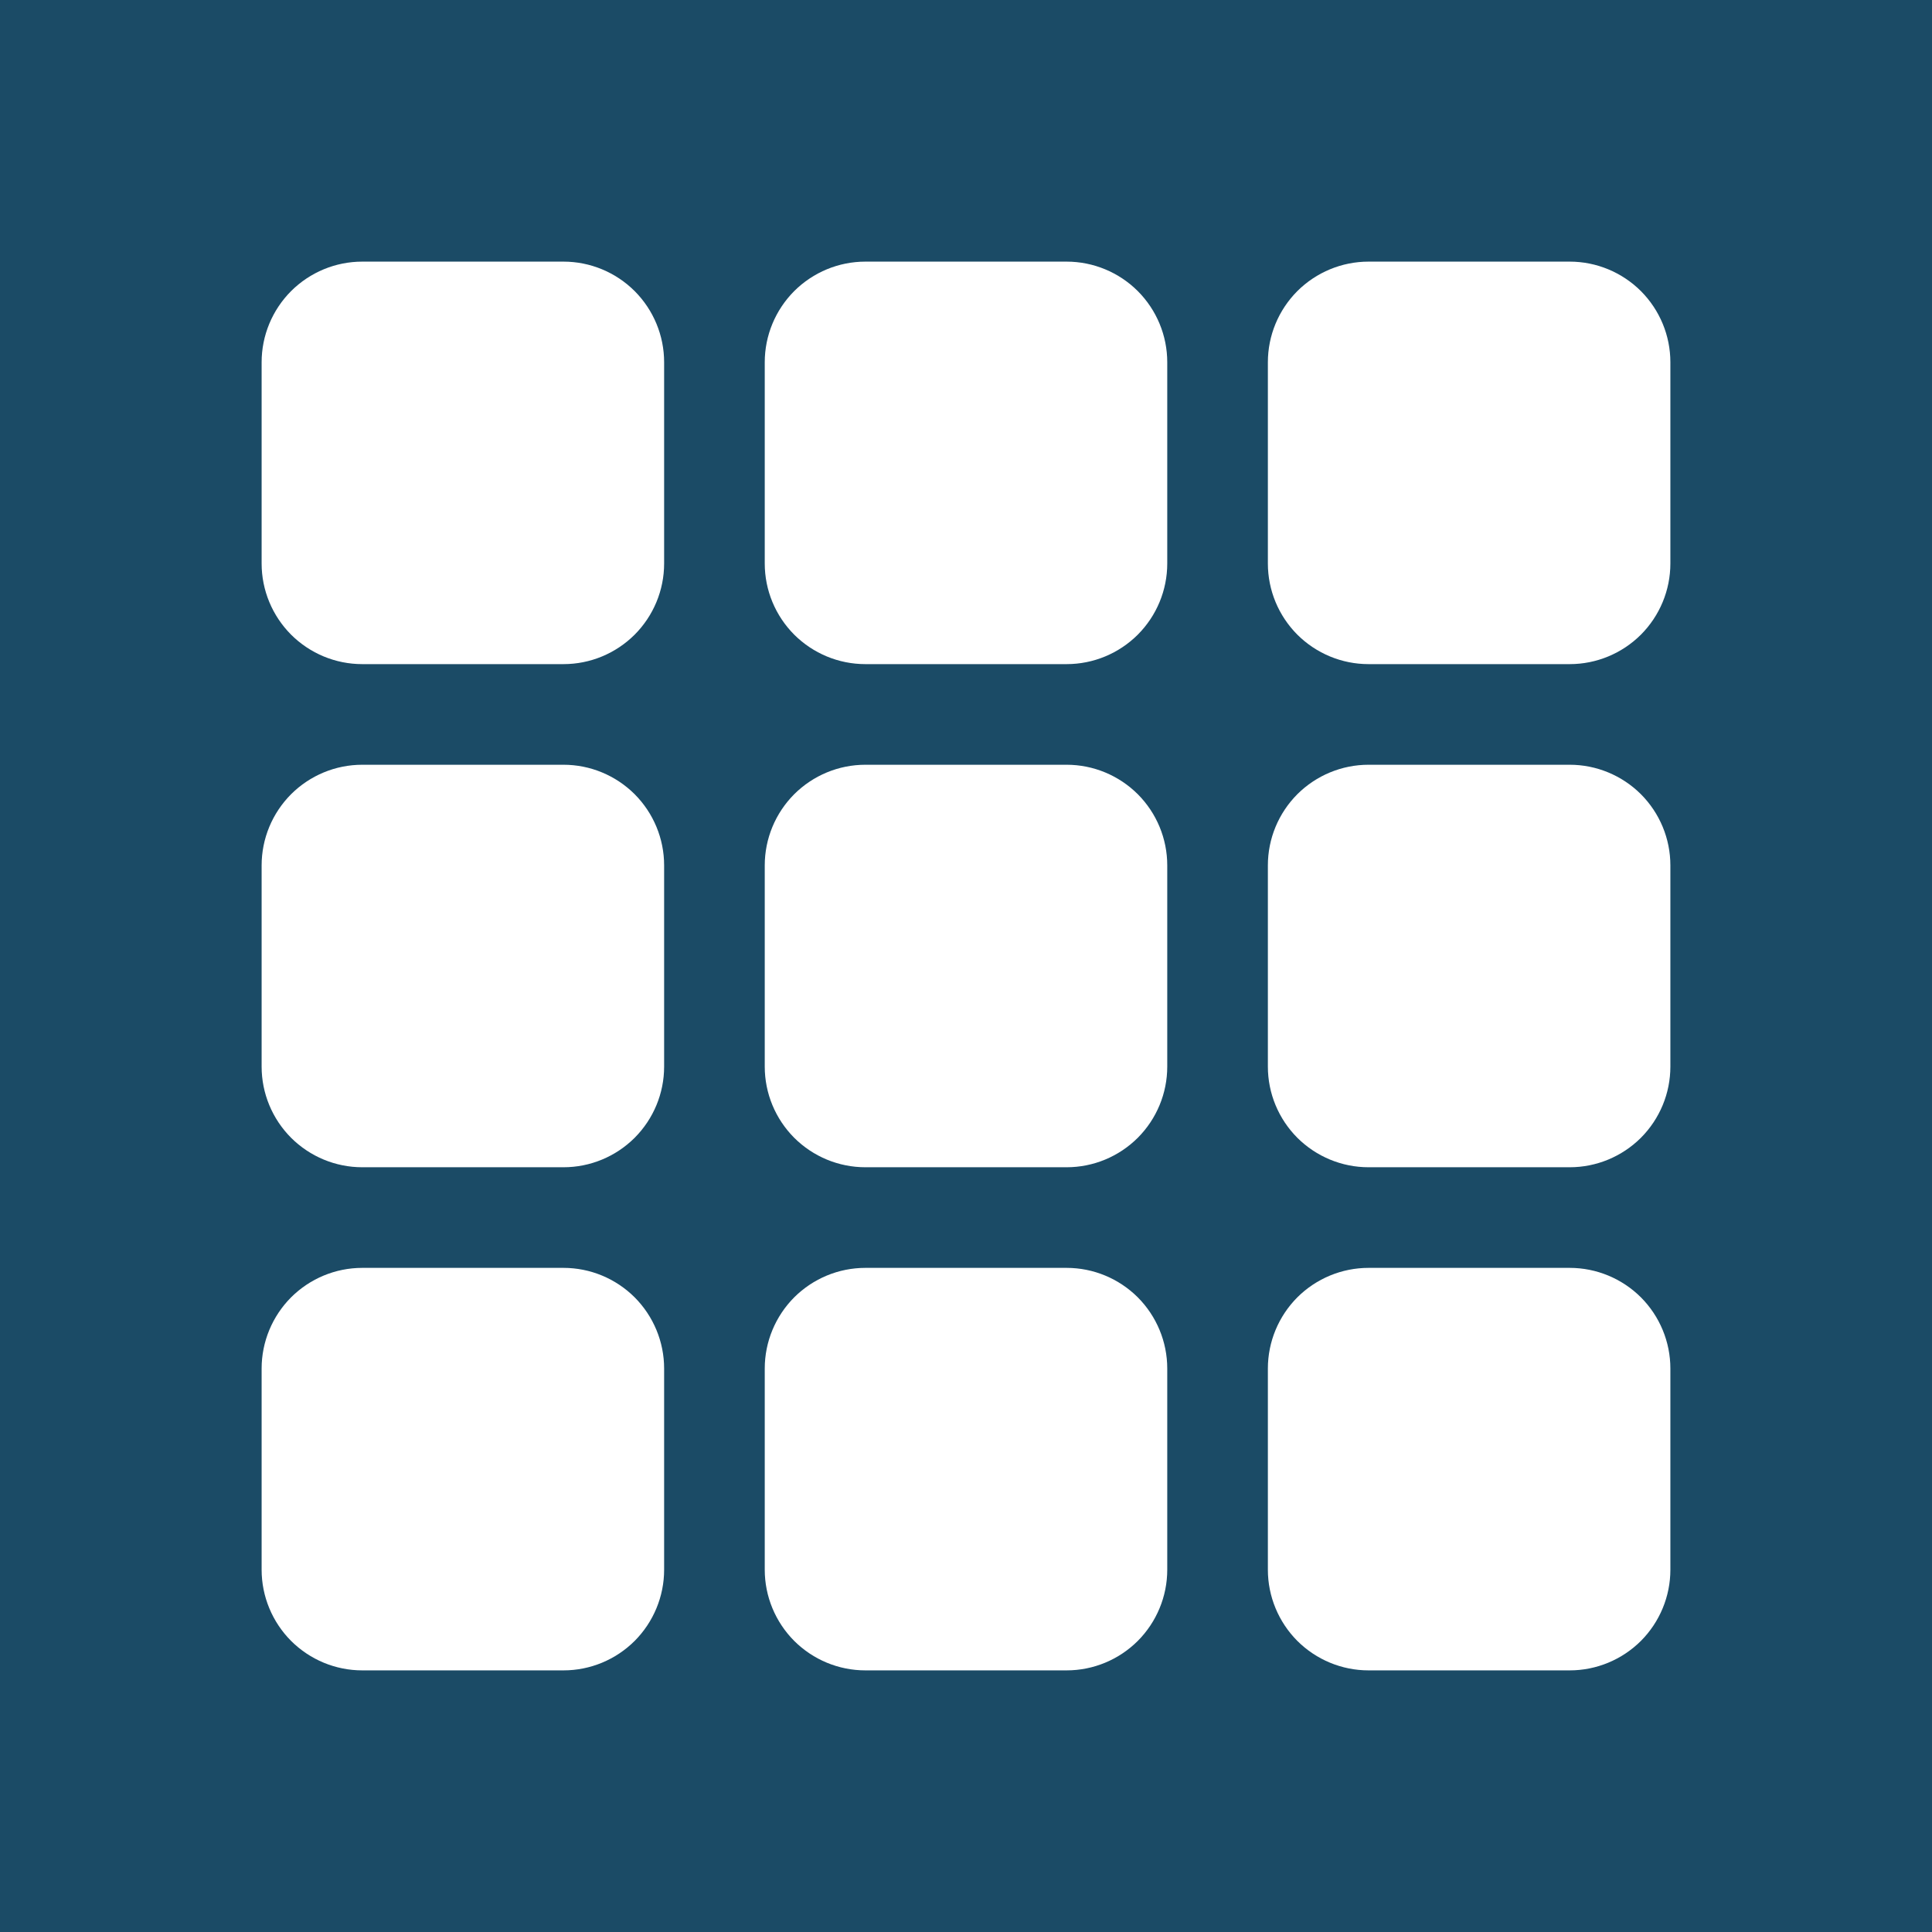 <svg width="24" height="24" viewBox="0 0 24 24" fill="none" xmlns="http://www.w3.org/2000/svg">
<rect width="24" height="24" fill="#1B4B66"/>
<path d="M3.25 4.5C3.25 4.168 3.382 3.851 3.616 3.616C3.851 3.382 4.168 3.25 4.5 3.25H7C7.332 3.25 7.649 3.382 7.884 3.616C8.118 3.851 8.25 4.168 8.25 4.5V7C8.25 7.332 8.118 7.649 7.884 7.884C7.649 8.118 7.332 8.25 7 8.25H4.5C4.168 8.25 3.851 8.118 3.616 7.884C3.382 7.649 3.25 7.332 3.25 7V4.5ZM9.5 4.5C9.5 4.168 9.632 3.851 9.866 3.616C10.101 3.382 10.418 3.25 10.75 3.25H13.25C13.582 3.25 13.899 3.382 14.134 3.616C14.368 3.851 14.5 4.168 14.5 4.5V7C14.5 7.332 14.368 7.649 14.134 7.884C13.899 8.118 13.582 8.25 13.25 8.25H10.75C10.418 8.25 10.101 8.118 9.866 7.884C9.632 7.649 9.5 7.332 9.5 7V4.5ZM15.75 4.5C15.75 4.168 15.882 3.851 16.116 3.616C16.351 3.382 16.669 3.25 17 3.25H19.5C19.831 3.25 20.149 3.382 20.384 3.616C20.618 3.851 20.75 4.168 20.75 4.5V7C20.75 7.332 20.618 7.649 20.384 7.884C20.149 8.118 19.831 8.25 19.5 8.25H17C16.669 8.25 16.351 8.118 16.116 7.884C15.882 7.649 15.75 7.332 15.75 7V4.5ZM3.25 10.75C3.25 10.418 3.382 10.101 3.616 9.866C3.851 9.632 4.168 9.5 4.5 9.5H7C7.332 9.5 7.649 9.632 7.884 9.866C8.118 10.101 8.25 10.418 8.25 10.75V13.25C8.25 13.582 8.118 13.899 7.884 14.134C7.649 14.368 7.332 14.5 7 14.5H4.5C4.168 14.5 3.851 14.368 3.616 14.134C3.382 13.899 3.25 13.582 3.25 13.25V10.75ZM9.5 10.75C9.5 10.418 9.632 10.101 9.866 9.866C10.101 9.632 10.418 9.5 10.75 9.5H13.25C13.582 9.5 13.899 9.632 14.134 9.866C14.368 10.101 14.5 10.418 14.5 10.75V13.25C14.5 13.582 14.368 13.899 14.134 14.134C13.899 14.368 13.582 14.5 13.25 14.5H10.75C10.418 14.5 10.101 14.368 9.866 14.134C9.632 13.899 9.5 13.582 9.5 13.25V10.75ZM15.75 10.75C15.75 10.418 15.882 10.101 16.116 9.866C16.351 9.632 16.669 9.5 17 9.5H19.5C19.831 9.5 20.149 9.632 20.384 9.866C20.618 10.101 20.75 10.418 20.75 10.75V13.25C20.75 13.582 20.618 13.899 20.384 14.134C20.149 14.368 19.831 14.5 19.5 14.5H17C16.669 14.5 16.351 14.368 16.116 14.134C15.882 13.899 15.75 13.582 15.75 13.25V10.75ZM3.25 17C3.25 16.669 3.382 16.351 3.616 16.116C3.851 15.882 4.168 15.75 4.5 15.75H7C7.332 15.75 7.649 15.882 7.884 16.116C8.118 16.351 8.25 16.669 8.25 17V19.5C8.25 19.831 8.118 20.149 7.884 20.384C7.649 20.618 7.332 20.75 7 20.75H4.5C4.168 20.75 3.851 20.618 3.616 20.384C3.382 20.149 3.25 19.831 3.25 19.5V17ZM9.5 17C9.5 16.669 9.632 16.351 9.866 16.116C10.101 15.882 10.418 15.75 10.75 15.75H13.25C13.582 15.75 13.899 15.882 14.134 16.116C14.368 16.351 14.5 16.669 14.5 17V19.5C14.5 19.831 14.368 20.149 14.134 20.384C13.899 20.618 13.582 20.75 13.25 20.75H10.75C10.418 20.75 10.101 20.618 9.866 20.384C9.632 20.149 9.5 19.831 9.5 19.5V17ZM15.75 17C15.75 16.669 15.882 16.351 16.116 16.116C16.351 15.882 16.669 15.75 17 15.75H19.5C19.831 15.75 20.149 15.882 20.384 16.116C20.618 16.351 20.75 16.669 20.75 17V19.5C20.75 19.831 20.618 20.149 20.384 20.384C20.149 20.618 19.831 20.75 19.5 20.75H17C16.669 20.75 16.351 20.618 16.116 20.384C15.882 20.149 15.75 19.831 15.75 19.5V17Z" fill="white"/>
</svg>

